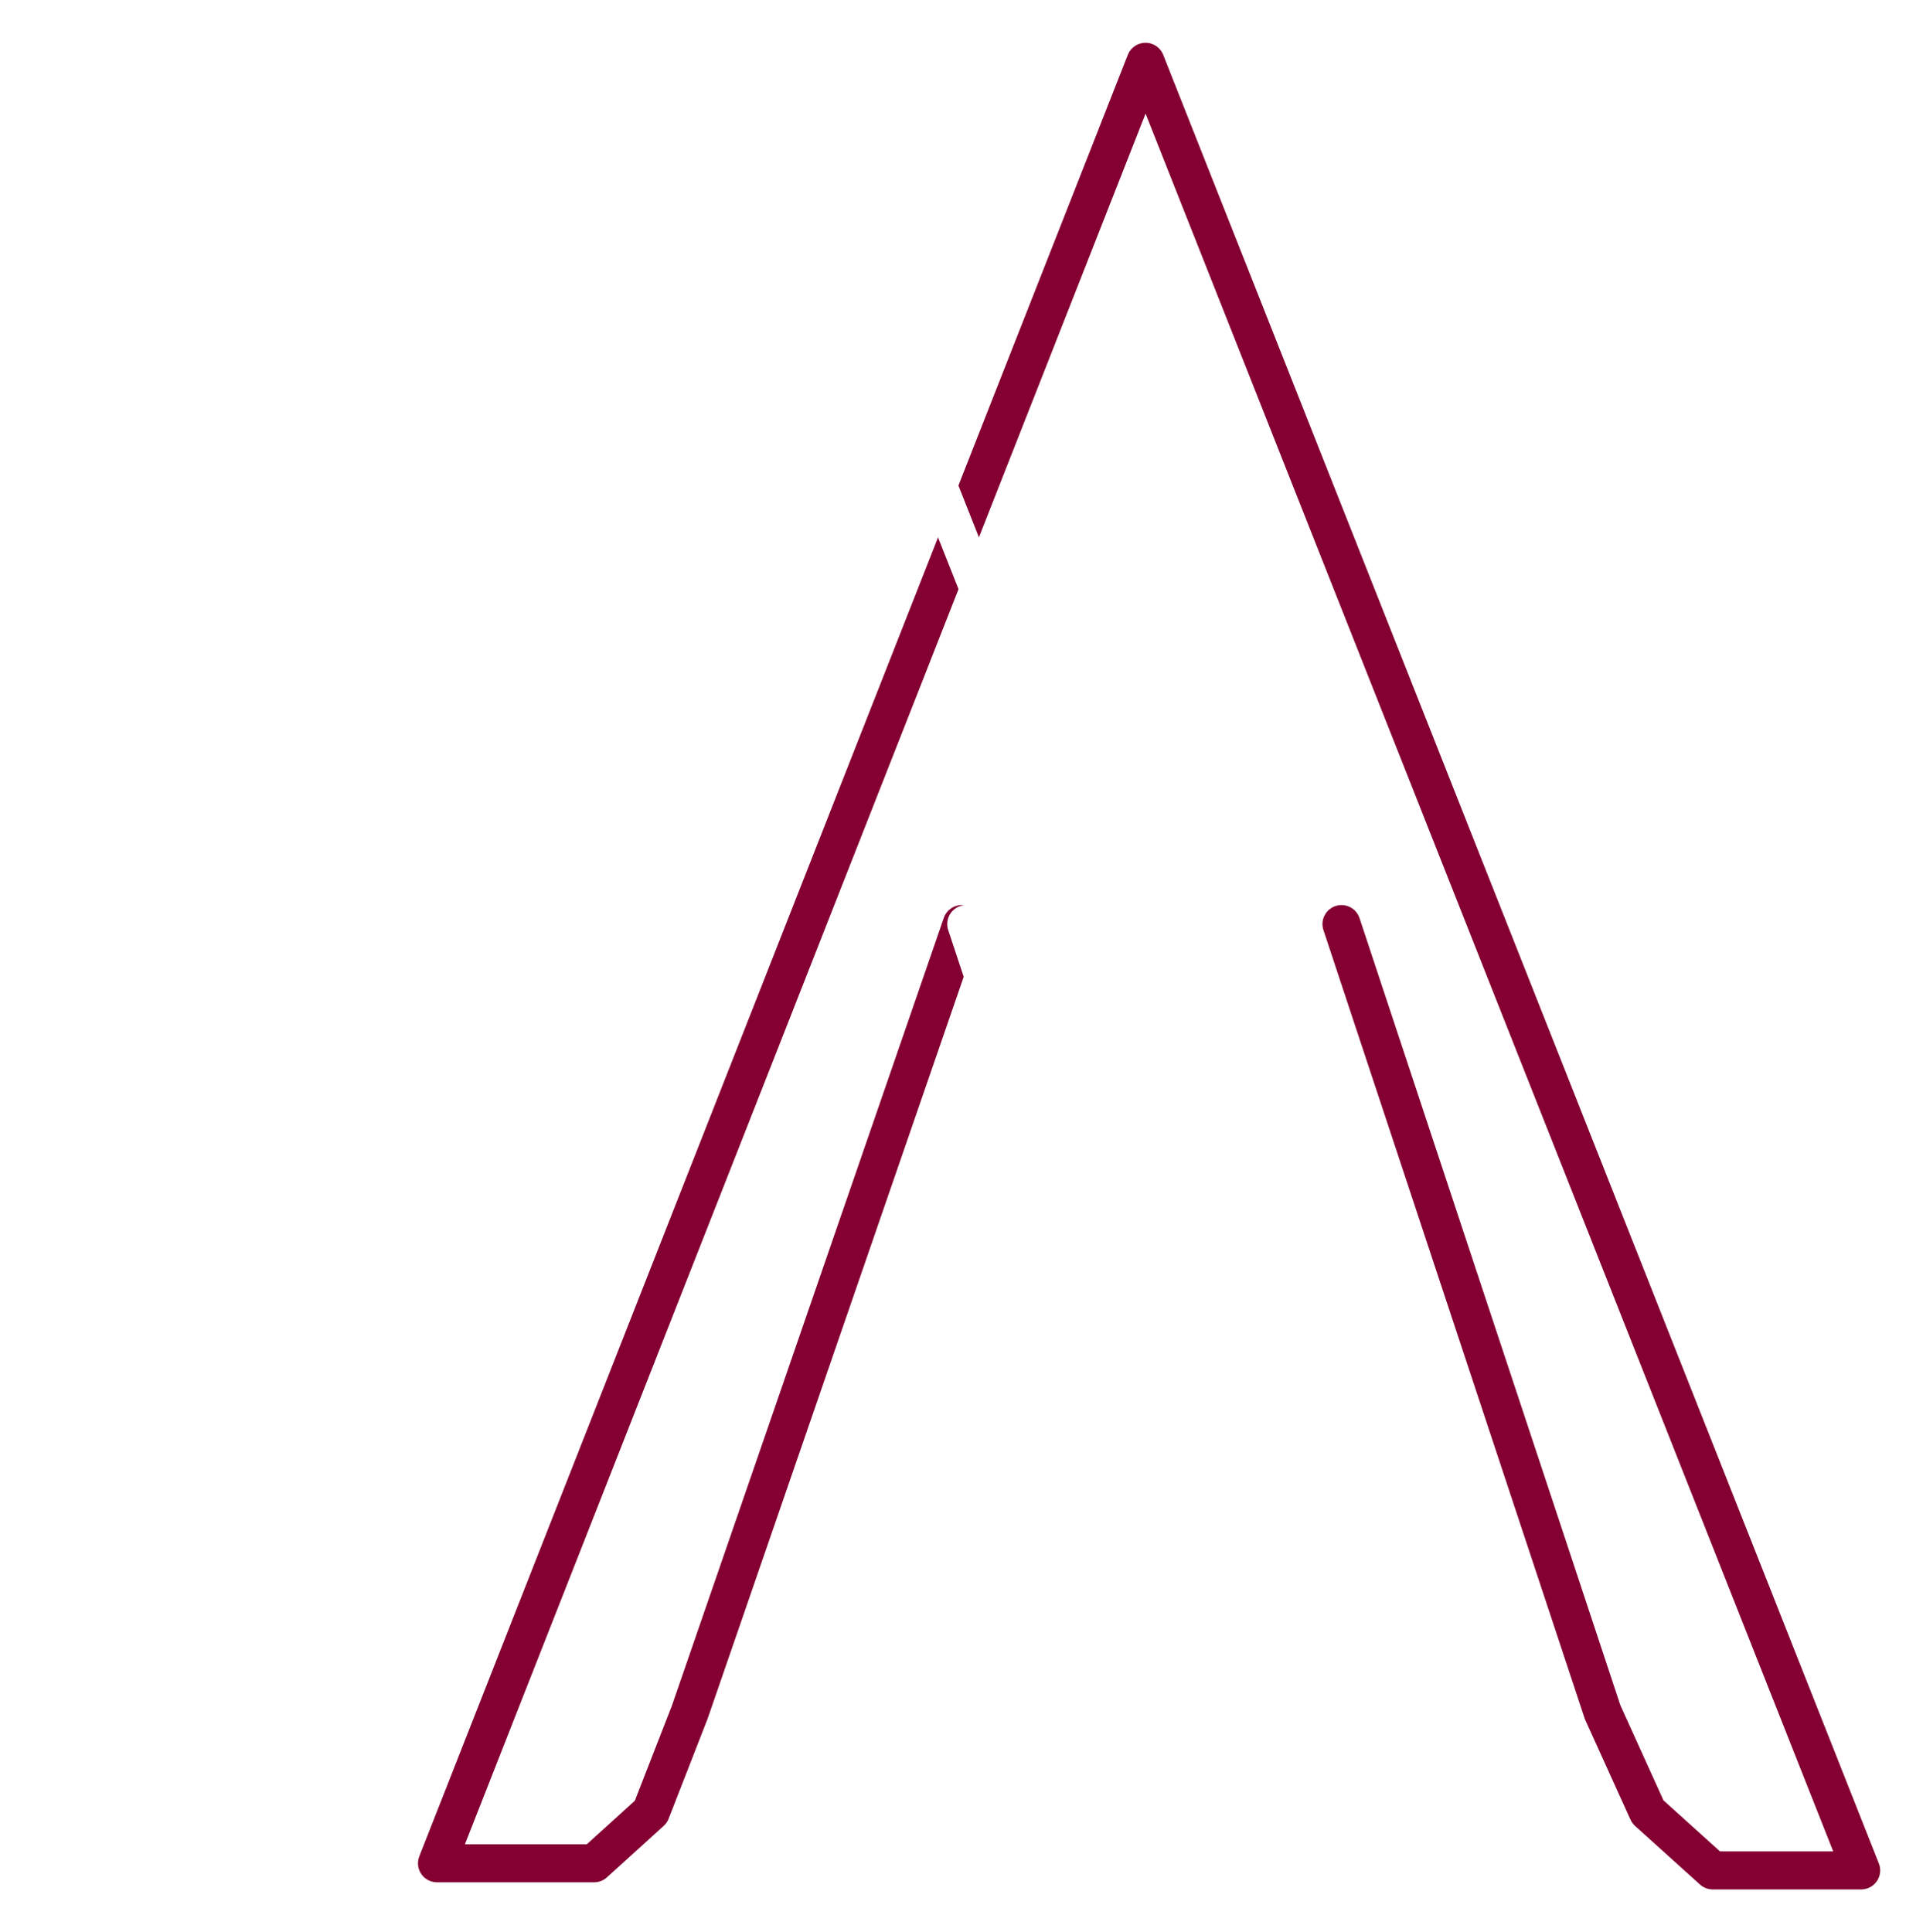 <svg xmlns="http://www.w3.org/2000/svg" xmlns:xlink="http://www.w3.org/1999/xlink" width="404.568" height="406.555" viewBox="0 0 404.568 406.555"><defs><filter id="a" x="78.944" y="0" width="325.625" height="406.555" filterUnits="userSpaceOnUse"><feOffset dy="3" input="SourceAlpha"/><feGaussianBlur stdDeviation="3" result="b"/><feFlood flood-opacity="0.161"/><feComposite operator="in" in2="b"/><feComposite in="SourceGraphic"/></filter><filter id="c" x="0" y="0" width="325.624" height="406.555" filterUnits="userSpaceOnUse"><feOffset dy="3" input="SourceAlpha"/><feGaussianBlur stdDeviation="3" result="d"/><feFlood flood-opacity="0.161"/><feComposite operator="in" in2="d"/><feComposite in="SourceGraphic"/></filter></defs><g transform="translate(-866.432 -177.876)"><g transform="matrix(1, 0, 0, 1, 866.43, 177.88)" filter="url(#a)"><path d="M178.594,482.083,121.363,647.915l-8.171,20.952L101.249,679.7H68.19L217.25,300.645,367.814,681.2H336.583l-13.661-12.333-9.5-20.952L258.476,482.083" transform="translate(23.75 -290.65)" fill="none" stroke="#840032" stroke-linecap="round" stroke-linejoin="round" stroke-width="8"/></g><g transform="matrix(1, 0, 0, 1, 866.43, 177.88)" filter="url(#c)"><path d="M178.594,482.083,121.363,647.915l-8.171,20.952L101.249,679.7H68.19L217.25,300.645,367.814,681.2H336.583l-13.661-12.333-9.5-20.952L258.476,482.083" transform="translate(-55.19 -290.65)" fill="none" stroke="#fff" stroke-linecap="round" stroke-linejoin="round" stroke-width="8"/></g></g></svg>